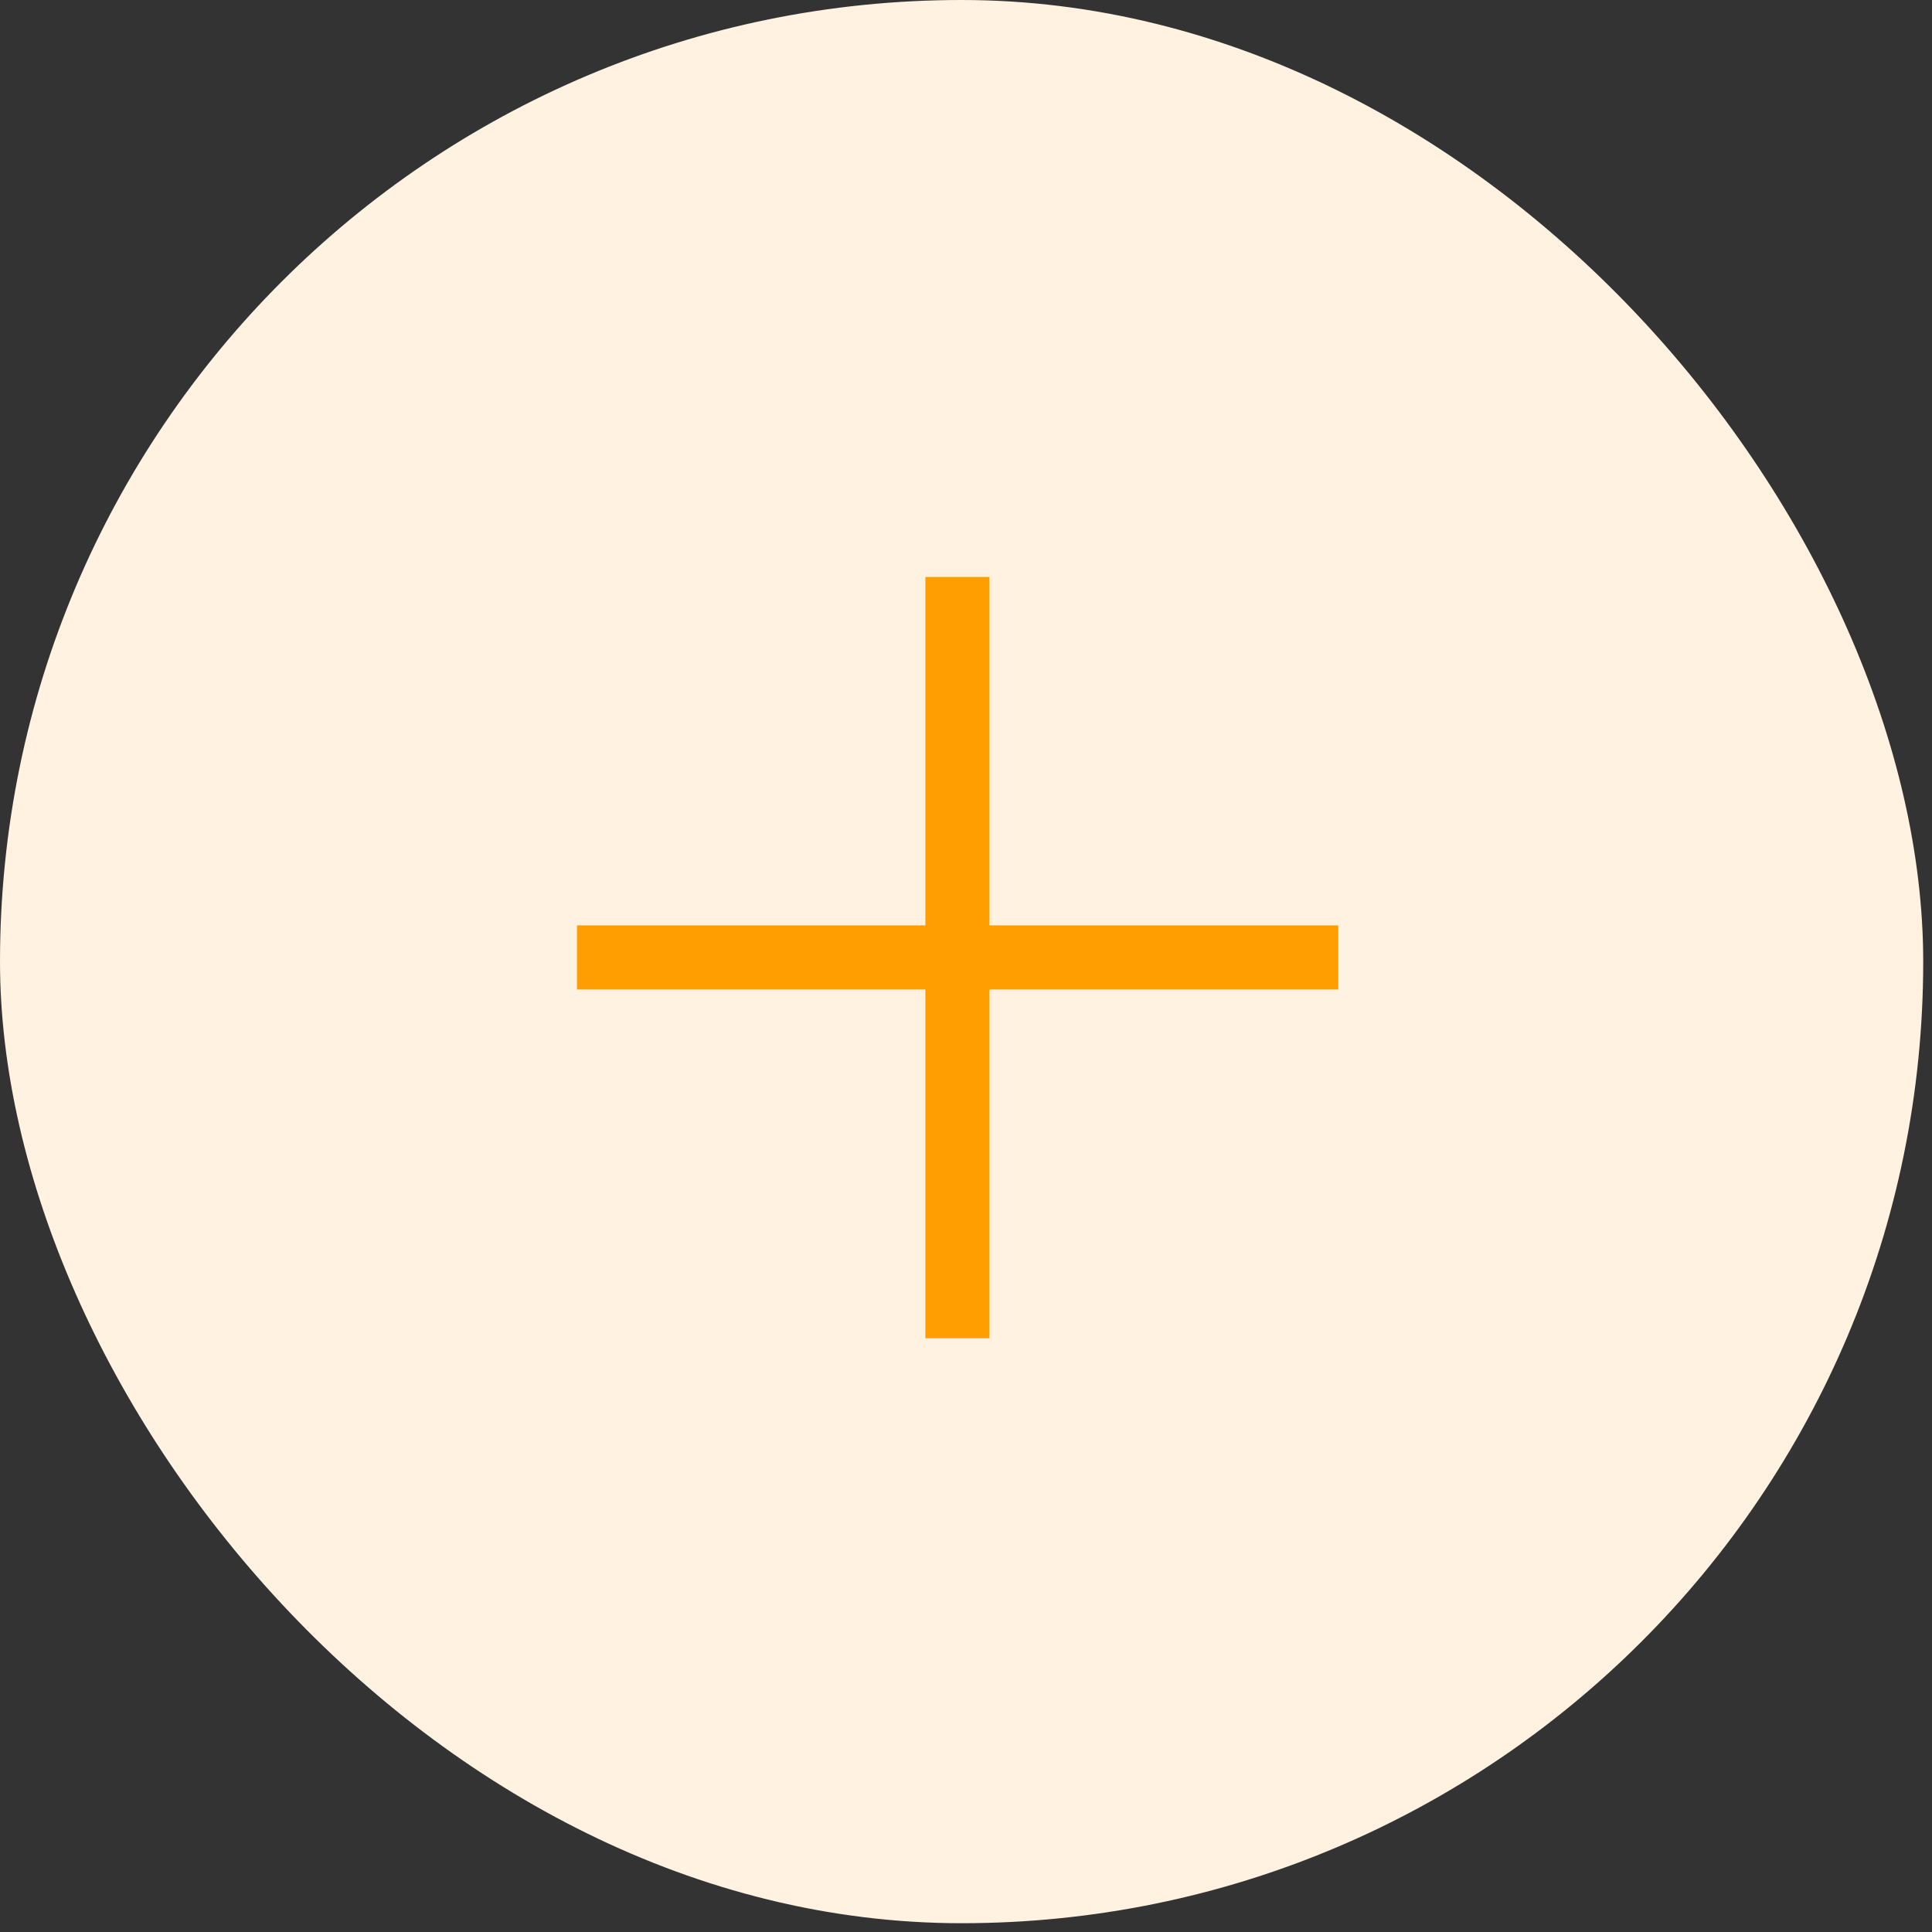 <?xml version="1.0" encoding="UTF-8" standalone="no"?>
<svg
   width="44"
   height="44"
   viewBox="0 0 60.274 60.274"
   fill="none"
   version="1.1"
   id="svg8"
   sodipodi:docname="btn_collapsible_plus_small.svg"
   inkscape:version="1.2.2 (732a01da63, 2022-12-09)"
   xmlns:inkscape="http://www.inkscape.org/namespaces/inkscape"
   xmlns:sodipodi="http://sodipodi.sourceforge.net/DTD/sodipodi-0.dtd"
   xmlns="http://www.w3.org/2000/svg"
   xmlns:svg="http://www.w3.org/2000/svg">
  <rect x="0" y="0" width="60.274" height="60.274" fill="#333333" stroke="none"/>
  <defs
     id="defs12" />
  <sodipodi:namedview
     id="namedview10"
     pagecolor="#ffffff"
     bordercolor="#000000"
     borderopacity="0.25"
     inkscape:showpageshadow="2"
     inkscape:pageopacity="0.0"
     inkscape:pagecheckerboard="0"
     inkscape:deskcolor="#d1d1d1"
     showgrid="false"
     inkscape:zoom="13.95"
     inkscape:cx="26.487455"
     inkscape:cy="30.035842"
     inkscape:window-width="1920"
     inkscape:window-height="1017"
     inkscape:window-x="-8"
     inkscape:window-y="-8"
     inkscape:window-maximized="1"
     inkscape:current-layer="svg8" />
  <rect
     width="60"
     height="60"
     rx="30"
     fill="#fff2e0"
     id="rect2"
     x="0"
     y="0" />
  <rect
     x="18"
     y="28.87"
     width="23.75"
     height="2"
     fill="#ff9e00"
     id="rect4" />
  <rect
     x="-41.75"
     y="28.87"
     width="23.75"
     height="2"
     transform="rotate(-90)"
     fill="#ff9e00"
     id="rect6" />
</svg>
